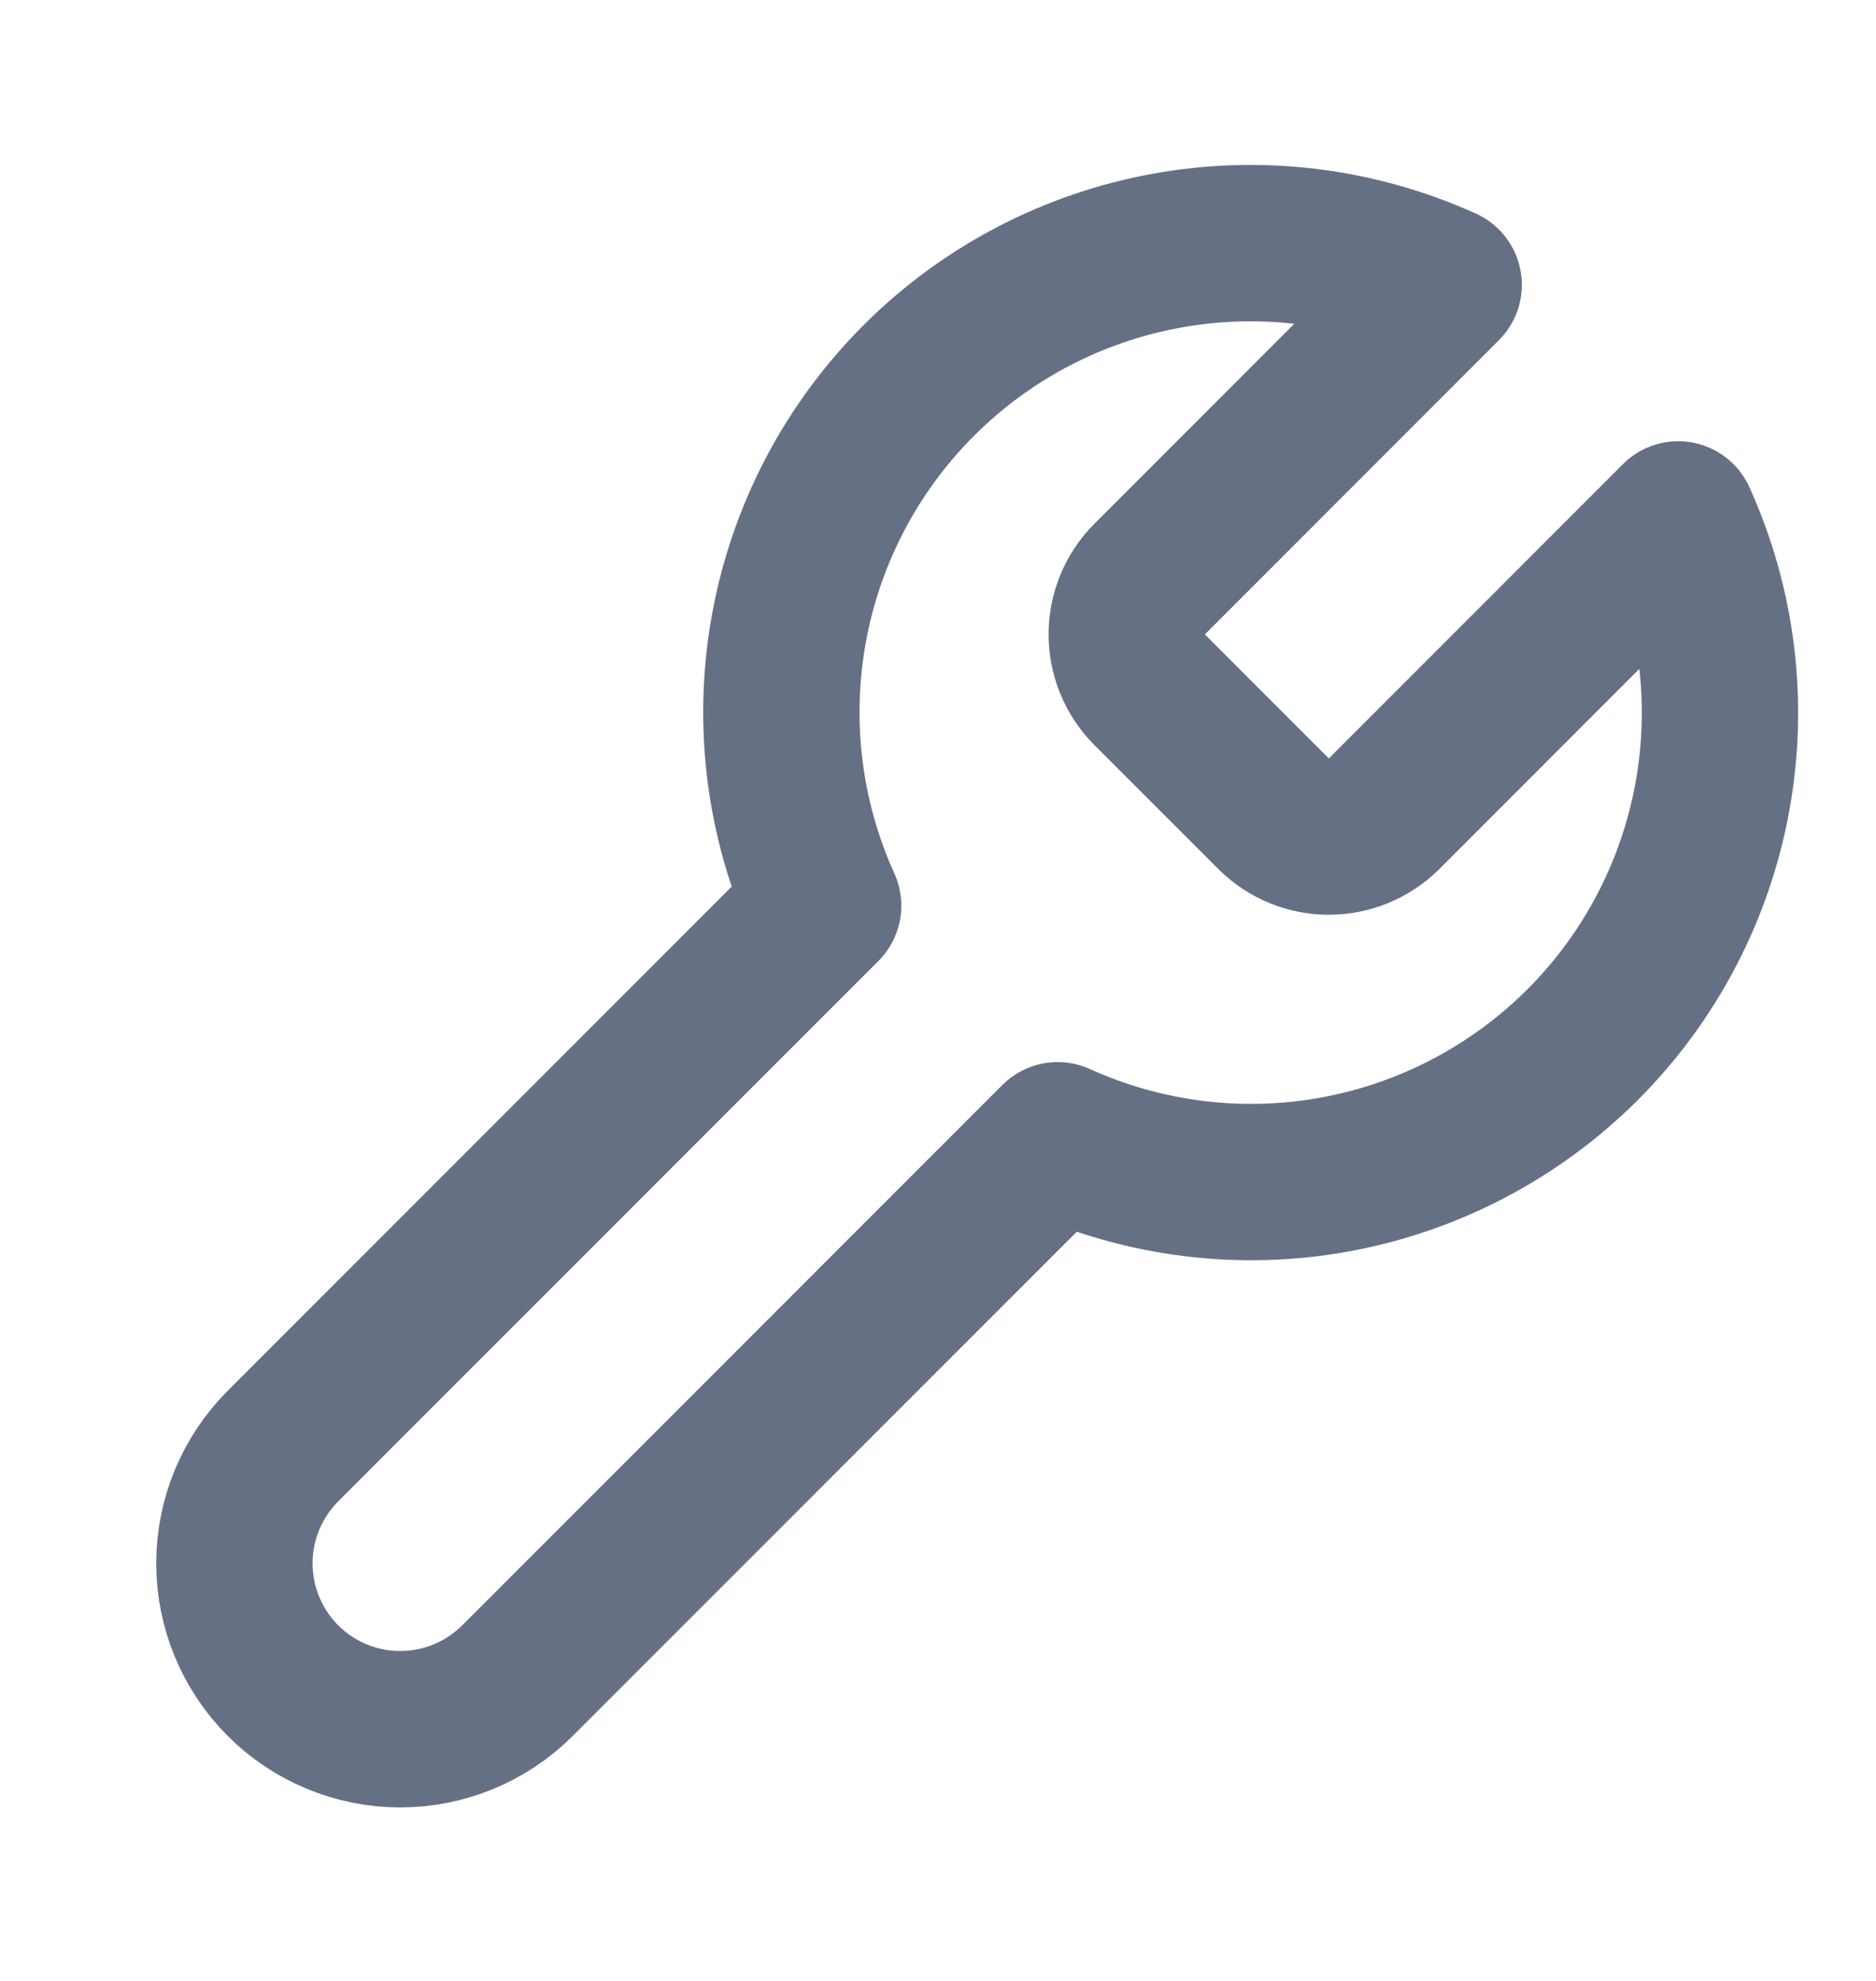<svg width="18" height="19" viewBox="0 0 18 19" fill="none" xmlns="http://www.w3.org/2000/svg">
<path d="M11.025 5.56C10.888 5.7 10.811 5.888 10.811 6.085C10.811 6.281 10.888 6.47 11.025 6.61L12.225 7.81C12.365 7.947 12.554 8.024 12.75 8.024C12.946 8.024 13.135 7.947 13.275 7.81L16.102 4.982C16.48 5.816 16.594 6.744 16.43 7.644C16.266 8.544 15.832 9.373 15.185 10.02C14.538 10.666 13.709 11.101 12.809 11.265C11.909 11.429 10.981 11.314 10.148 10.937L4.965 16.12C4.667 16.418 4.262 16.586 3.84 16.586C3.418 16.586 3.013 16.418 2.715 16.12C2.417 15.821 2.249 15.417 2.249 14.995C2.249 14.573 2.417 14.168 2.715 13.87L7.898 8.687C7.52 7.854 7.406 6.925 7.57 6.025C7.734 5.125 8.168 4.297 8.815 3.65C9.462 3.003 10.291 2.569 11.191 2.405C12.091 2.241 13.019 2.355 13.852 2.732L11.033 5.552L11.025 5.56Z" stroke="#667085" stroke-width="1.5" stroke-linecap="round" stroke-linejoin="round"/>
</svg>
